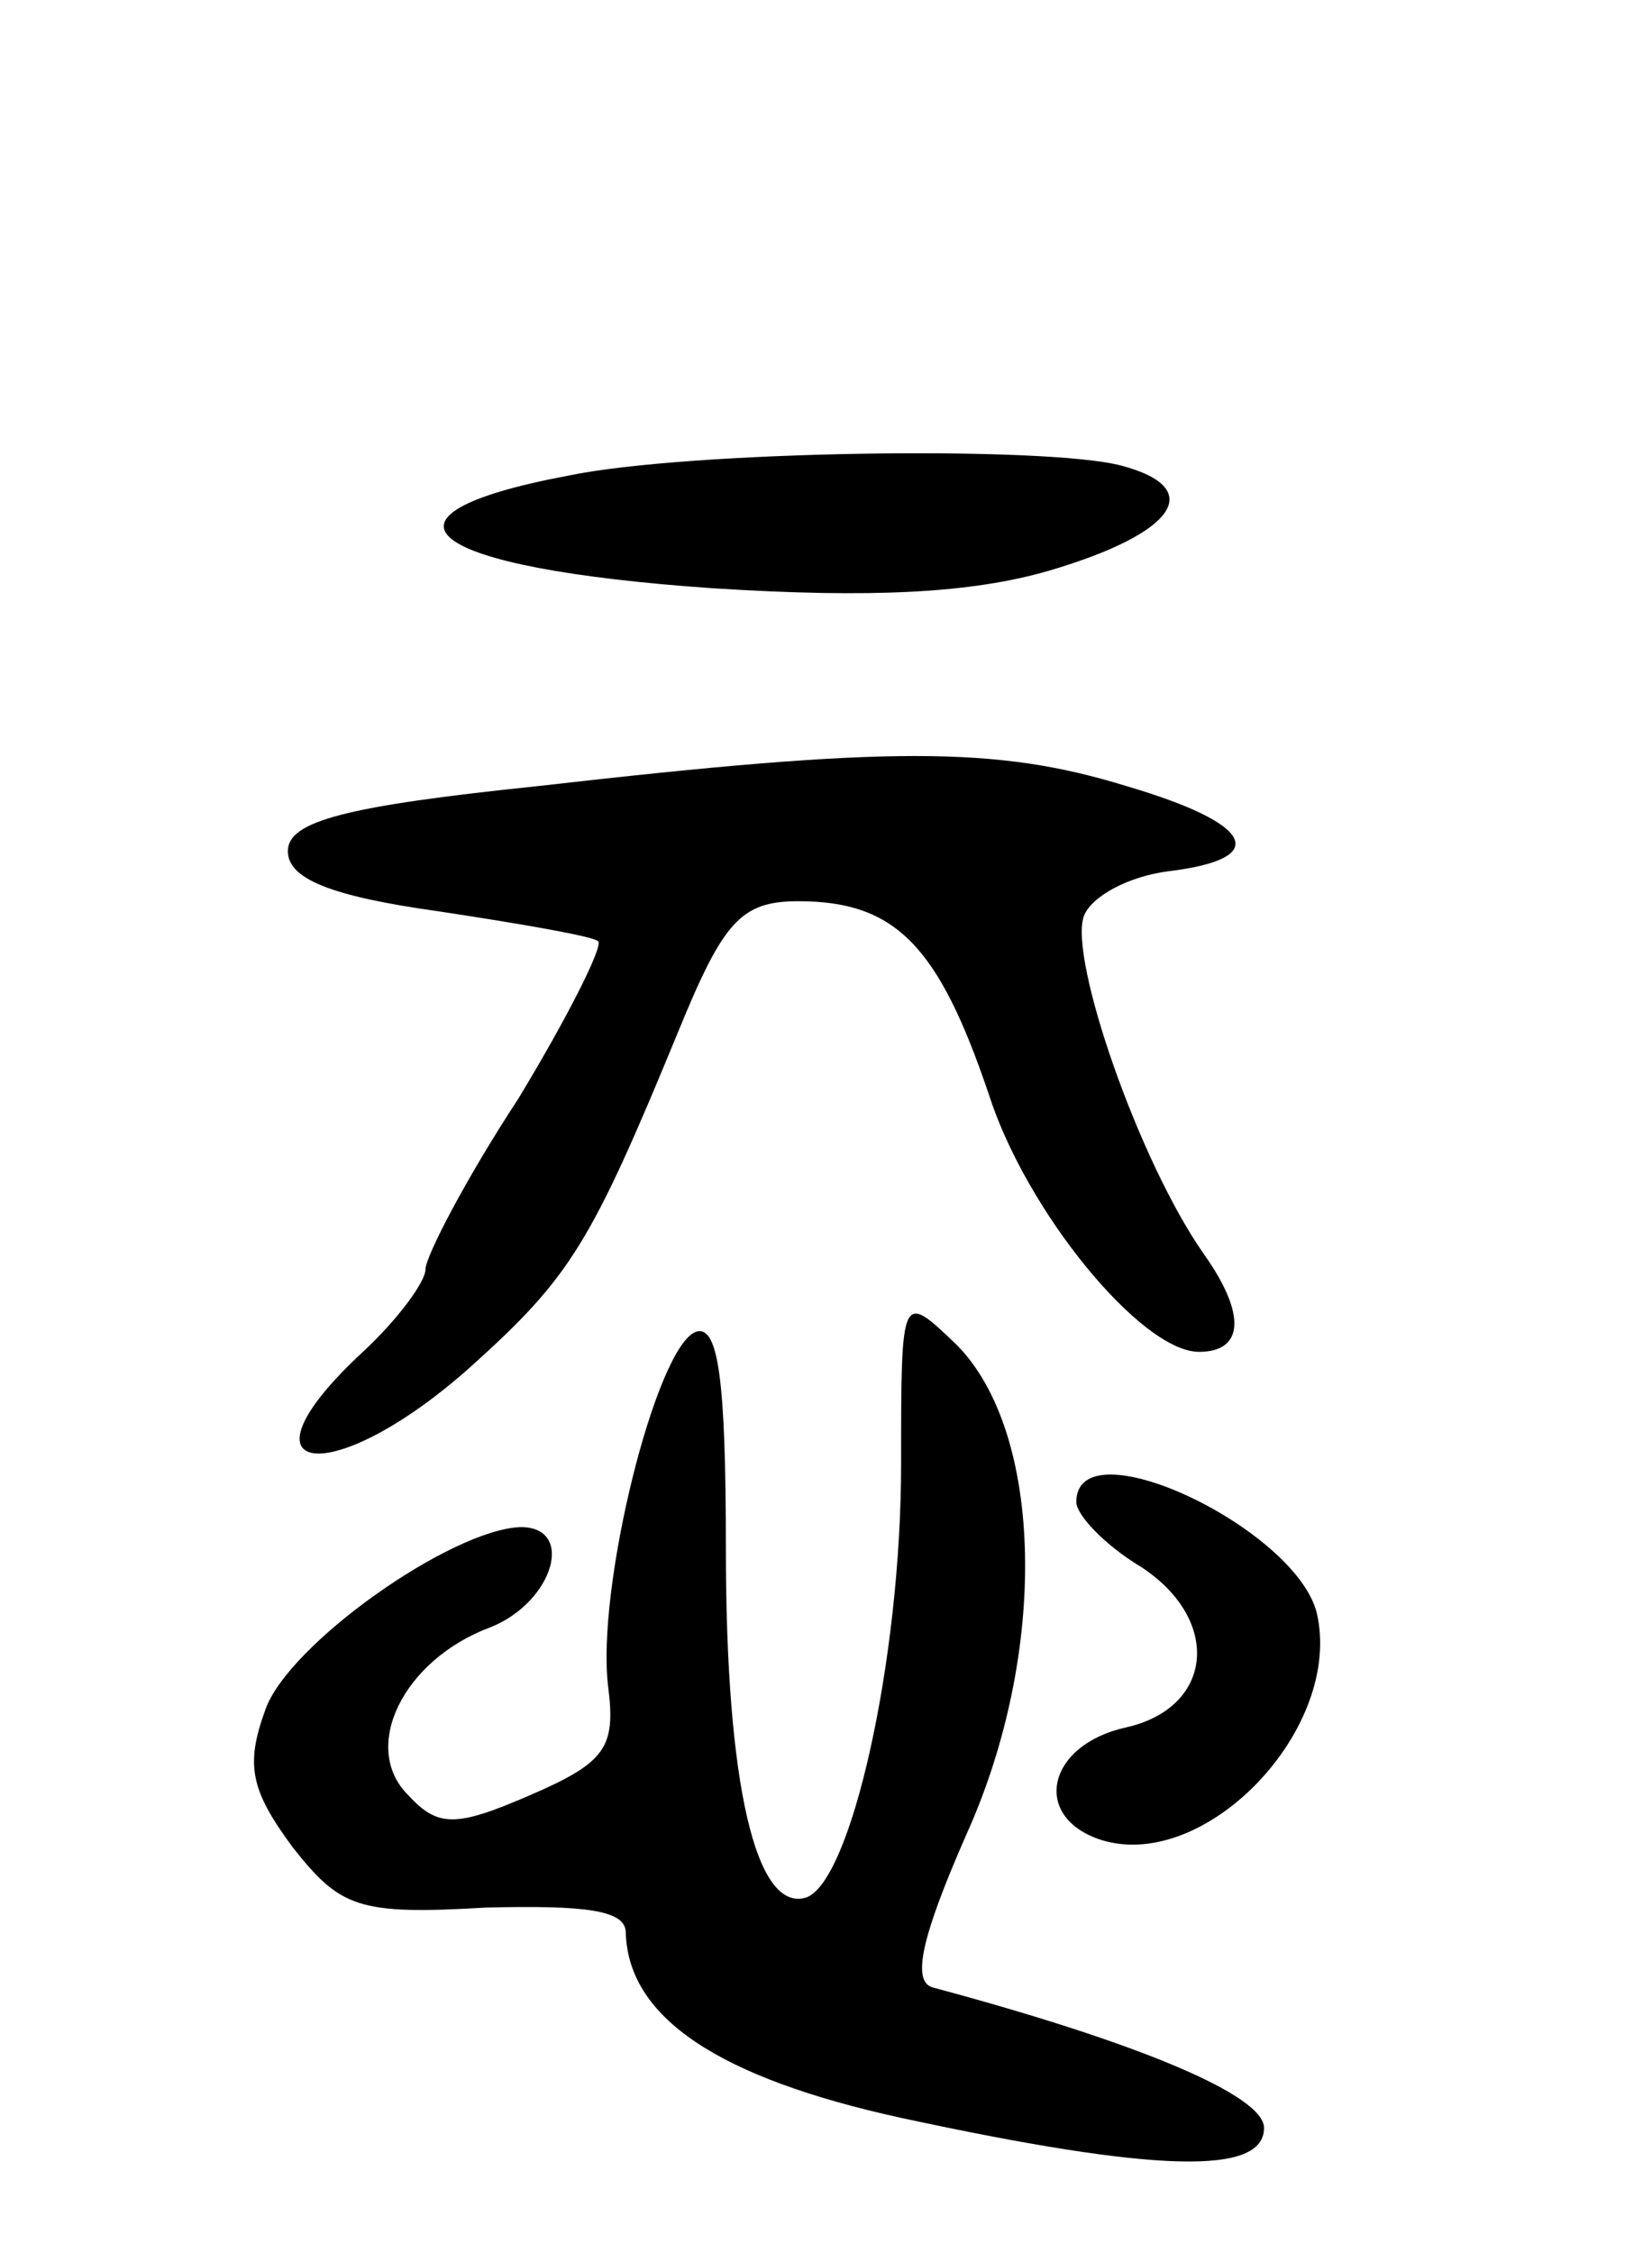 <svg version="1.0" xmlns="http://www.w3.org/2000/svg"
 width="66pt" height="90pt" viewBox="0 0 66 90"
 preserveAspectRatio="xMidYMid meet">
<g transform="translate(0,90) scale(0.1,-0.1)"
fill="#000000" stroke="none">
<path d="M227 710 c-85 -16 -58 -37 58 -45 63 -4 103 -2 134 7 51 15 63 33 29
42 -30 8 -173 6 -221 -4z"/>
<path d="M215 586 c-77 -8 -100 -14 -100 -26 0 -11 17 -18 60 -24 33 -5 62
-10 64 -12 2 -2 -12 -30 -32 -63 -21 -32 -37 -63 -37 -68 0 -5 -11 -20 -25
-33 -54 -50 -13 -56 43 -6 40 36 48 49 83 134 18 44 25 52 48 52 39 0 56 -18
76 -77 15 -47 61 -103 84 -103 18 0 19 15 2 39 -26 37 -54 118 -48 135 3 8 18
16 34 18 41 5 34 19 -17 34 -52 16 -95 16 -235 0z"/>
<path d="M360 315 c0 -78 -20 -167 -38 -173 -20 -6 -32 45 -32 139 0 68 -3 90
-12 87 -16 -6 -40 -103 -35 -142 3 -24 -1 -30 -31 -43 -30 -13 -37 -13 -49 0
-19 19 -2 54 33 67 25 10 34 40 12 40 -28 -1 -93 -47 -102 -73 -8 -22 -6 -32
11 -55 19 -24 26 -27 77 -24 40 1 56 -1 56 -10 1 -34 37 -58 110 -74 102 -22
145 -23 145 -4 0 13 -50 34 -132 56 -9 2 -5 20 13 61 33 73 31 161 -4 196 -22
21 -22 21 -22 -48z"/>
<path d="M430 300 c0 -5 11 -17 26 -26 32 -21 29 -56 -6 -64 -32 -7 -38 -36
-10 -45 42 -13 97 45 86 91 -9 34 -96 75 -96 44z"/>
</g>
</svg>
